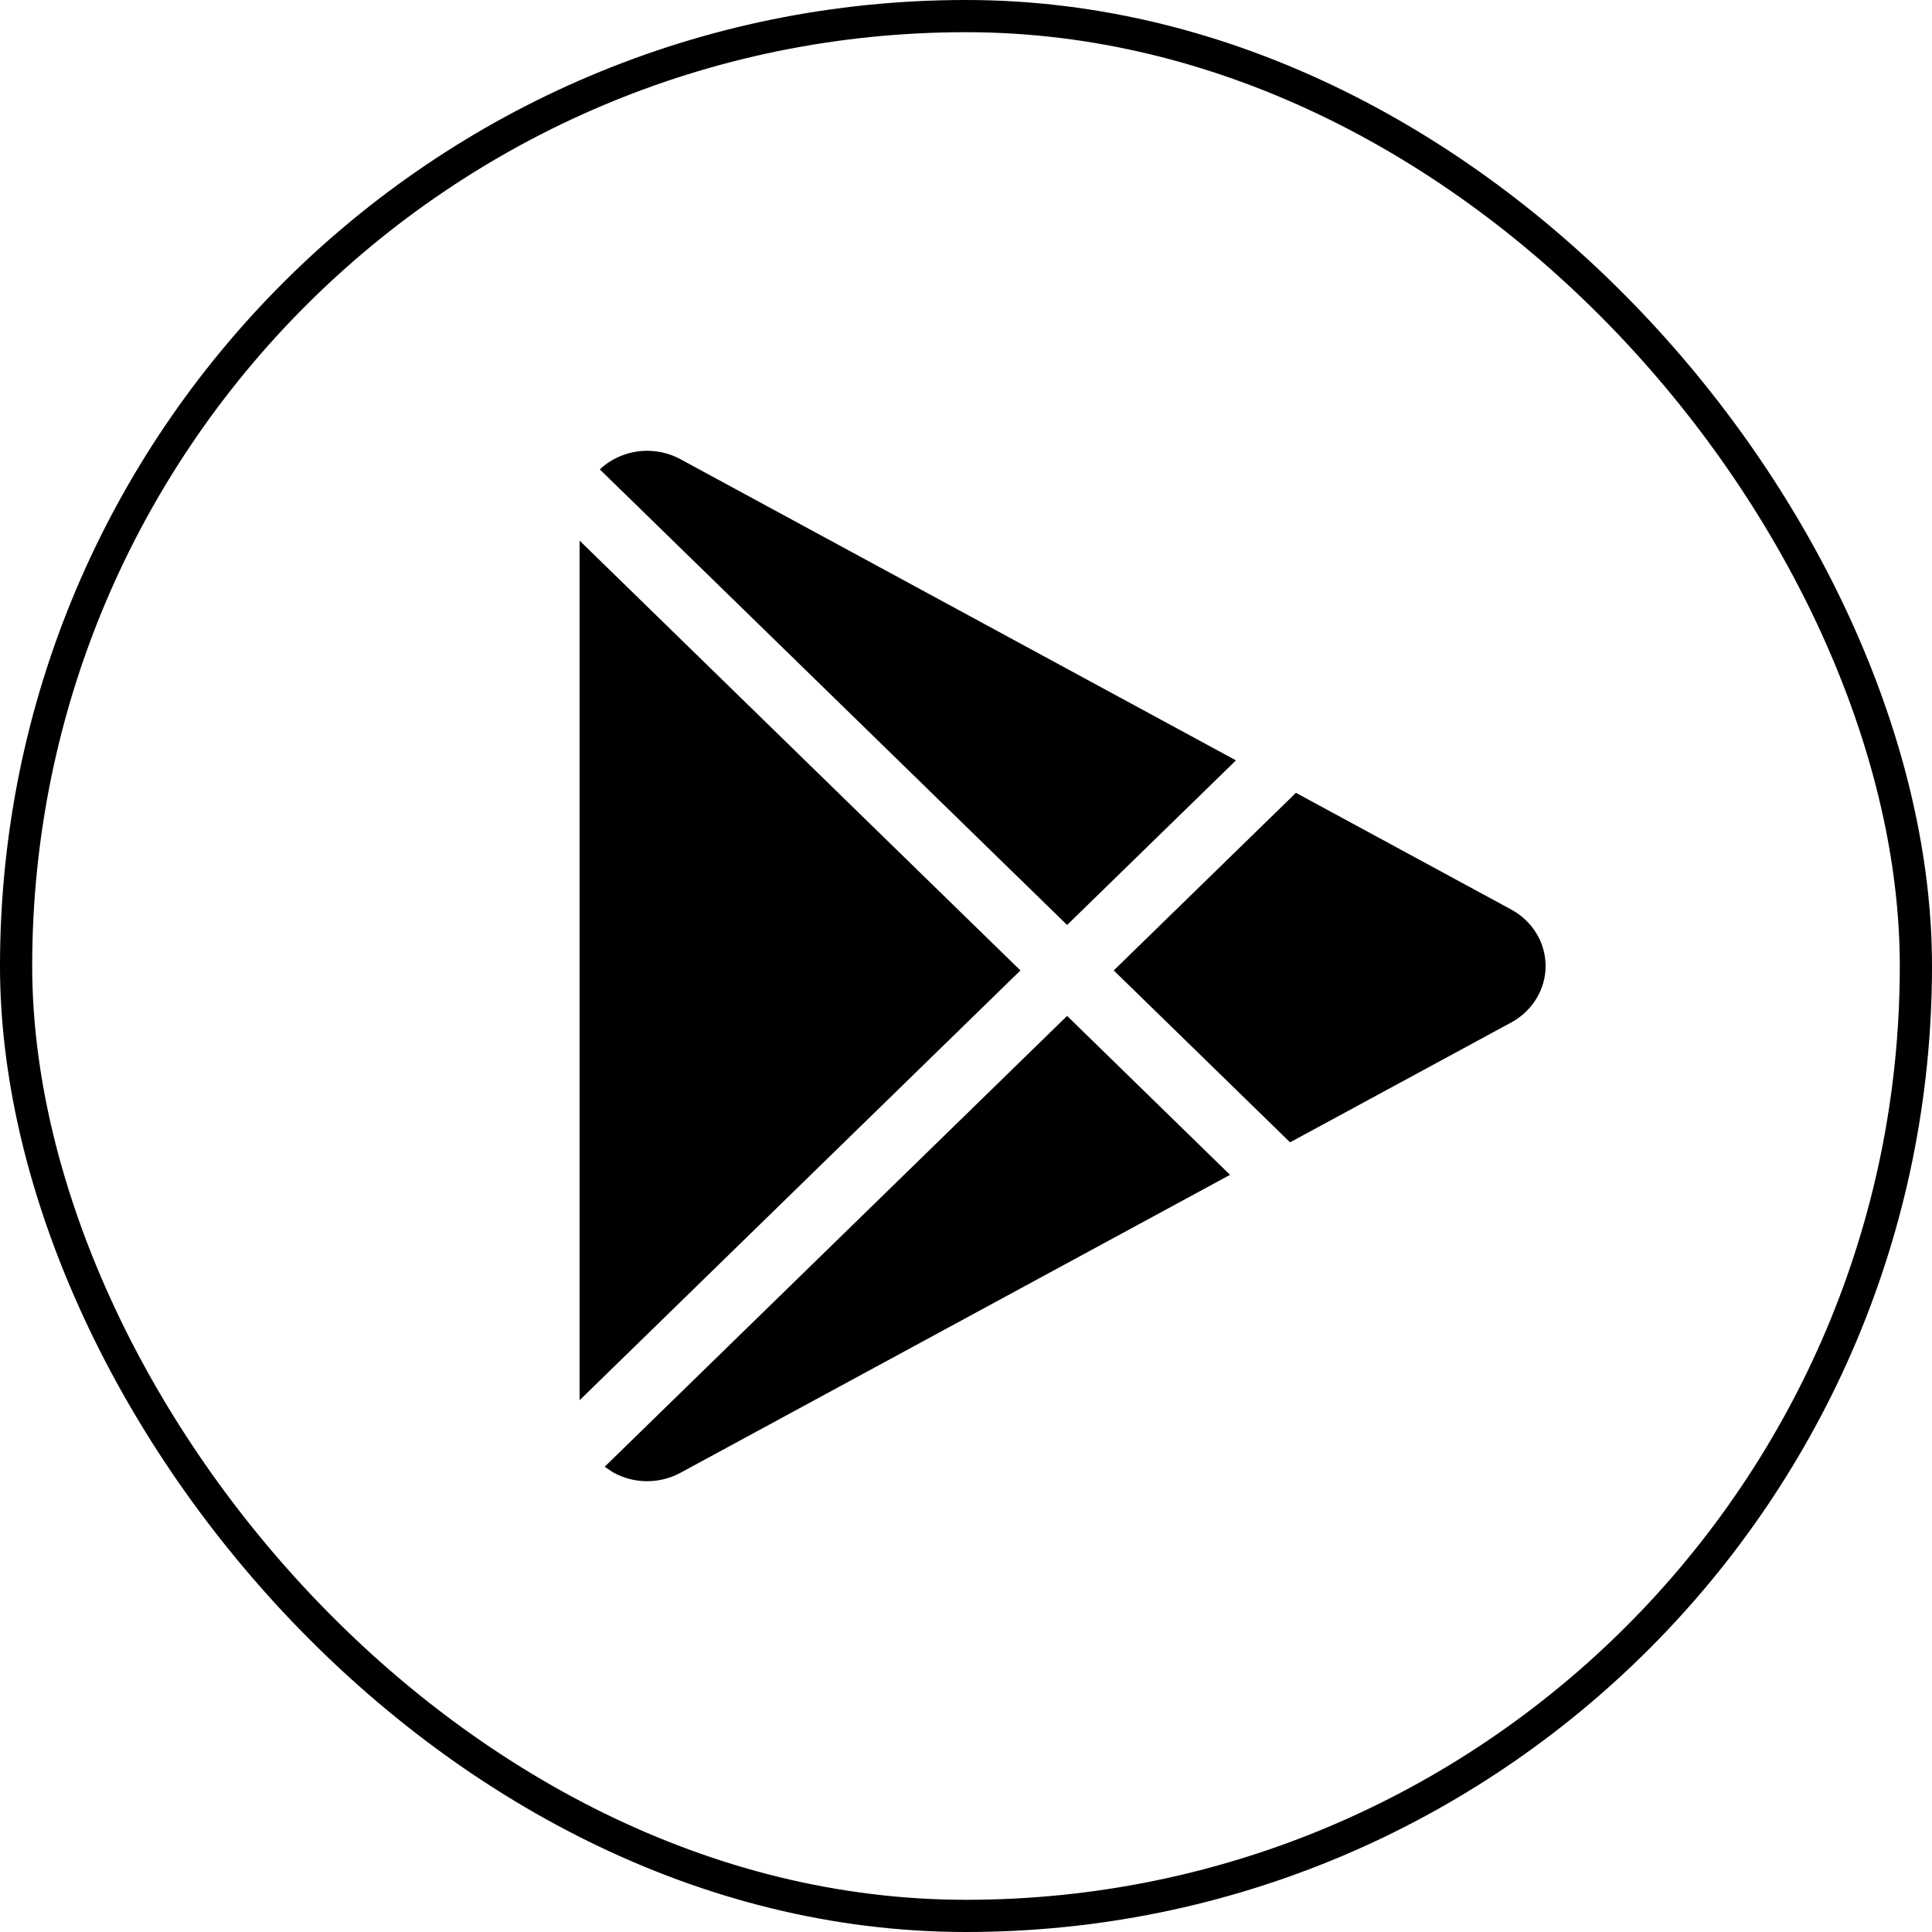 <?xml version="1.0" encoding="UTF-8"?>
<svg width="30px" height="30px" viewBox="0 0 30 30" version="1.1" xmlns="http://www.w3.org/2000/svg" xmlns:xlink="http://www.w3.org/1999/xlink">
    <!-- Generator: Sketch 53.2 (72643) - https://sketchapp.com -->
    <title>Controls/Social Buttons/G-Play</title>
    <desc>Created with Sketch.</desc>
    <g id="Controls/Social-Buttons/G-Play" stroke="none" stroke-width="1" fill="none" fill-rule="evenodd">
        <rect fill="#FFFFFF" x="0" y="0" width="30" height="30"></rect>
        <rect id="UmrisslinieEtwasDicker" stroke="#000000" stroke-width="0.5" x="0.25" y="0.25" width="29.5" height="29.5" rx="14.75"></rect>
        <path d="M9.389,22.776 L16.57,15.775 L19.1,18.243 L10.565,22.87 C10.24,23.046 9.843,23.043 9.52,22.863 L9.389,22.776 Z" id="Path" fill="#000000"></path>
        <polygon id="Path" fill="#000000" points="15.845 15.069 9 21.743 9 8.395"></polygon>
        <path d="M20.123,12.311 L23.468,14.124 C23.796,14.303 24,14.637 24,15 C24,15.363 23.796,15.697 23.468,15.876 L20.032,17.738 L17.294,15.069 L20.123,12.311 Z" id="Path" fill="#000000"></path>
        <path d="M9.314,7.289 C9.375,7.231 9.444,7.18 9.52,7.137 C9.843,6.957 10.24,6.954 10.565,7.13 L19.192,11.807 L16.57,14.363 L9.314,7.289 Z" id="Path" fill="#000000"></path>
    </g>
</svg>